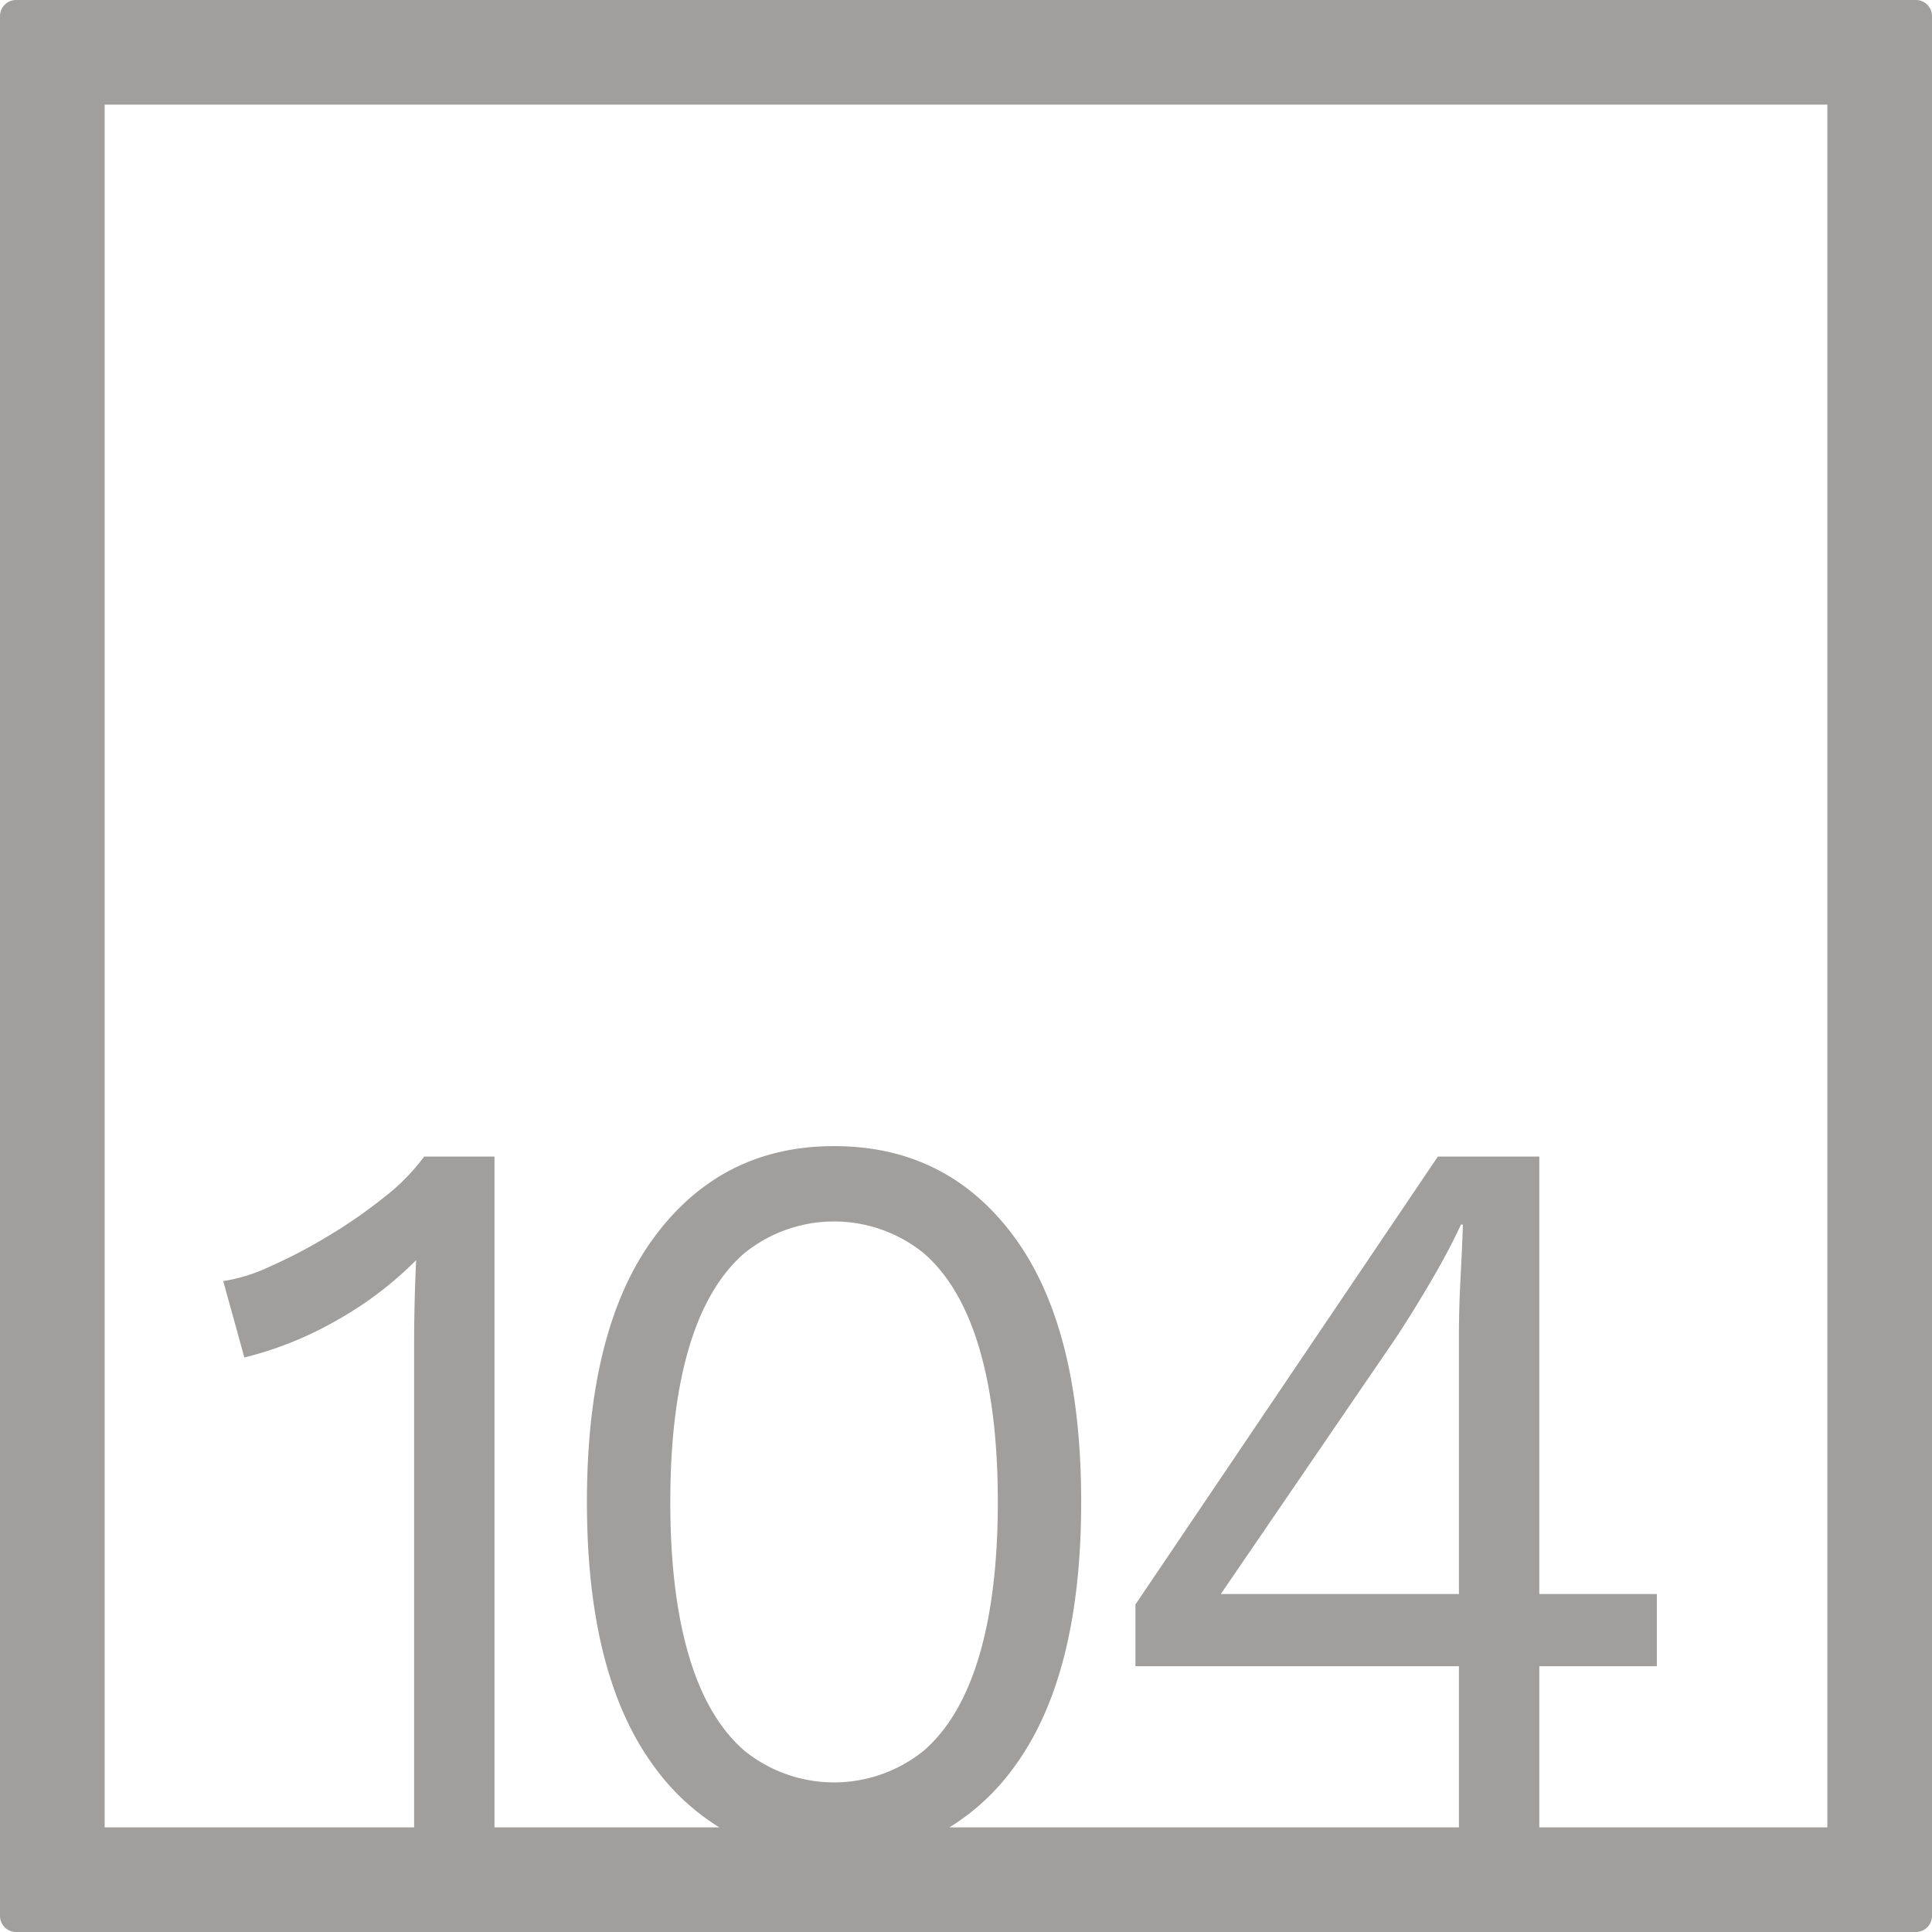 <svg xmlns="http://www.w3.org/2000/svg" width="120mm" height="120mm" viewBox="0 0 340.158 340.158">
  <g id="Zimmernummer">
      <g id="Z-04-104-E">
        <path fill="#A09f9d" stroke="none" d="M337.323,0H2.835A2.836,2.836,0,0,0,0,2.835V337.323a2.836,2.836,0,0,0,2.835,2.835H337.323a2.836,2.836,0,0,0,2.835-2.835V2.835A2.836,2.836,0,0,0,337.323,0ZM121.289,291.521q-3.275-11.055-3.272-27.084t3.272-27.086q3.271-11.055,9.729-16.674a25.107,25.107,0,0,1,31.662,0q6.454,5.622,9.728,16.674t3.273,27.086q0,16.029-3.273,27.084T162.68,308.2a25.111,25.111,0,0,1-31.662,0Q124.559,302.577,121.289,291.521ZM256.868,280.65H214.947l30.6-44.773q2.827-4.236,6.191-9.949t5.483-10.319h.354q-.179,4.794-.442,9.766t-.266,9.765Zm64.864,41.082H271.019V293.363h20.695V280.65H271.019V203.633H253.154l-53.242,78.86v10.87h56.956v28.369h-89.7a39.84,39.84,0,0,0,11.427-10.68q11.762-16.031,11.763-46.615T178.6,217.82q-11.766-16.029-31.75-16.03-19.812,0-31.662,16.03t-11.851,46.617q0,30.585,11.851,46.615a40.313,40.313,0,0,0,11.453,10.68H87.062v-118.1H74.681a36.683,36.683,0,0,1-7.076,7.185,88.606,88.606,0,0,1-9.993,6.911,90.58,90.58,0,0,1-10.259,5.342,29.8,29.8,0,0,1-8.048,2.488l3.714,13.451a63.293,63.293,0,0,0,16.273-6.541,63.706,63.706,0,0,0,13.974-10.595q-.178,3.869-.265,7.462t-.089,6.726v85.67H18.426V18.425H321.732Z"/>
      </g>
    </g>
</svg>
